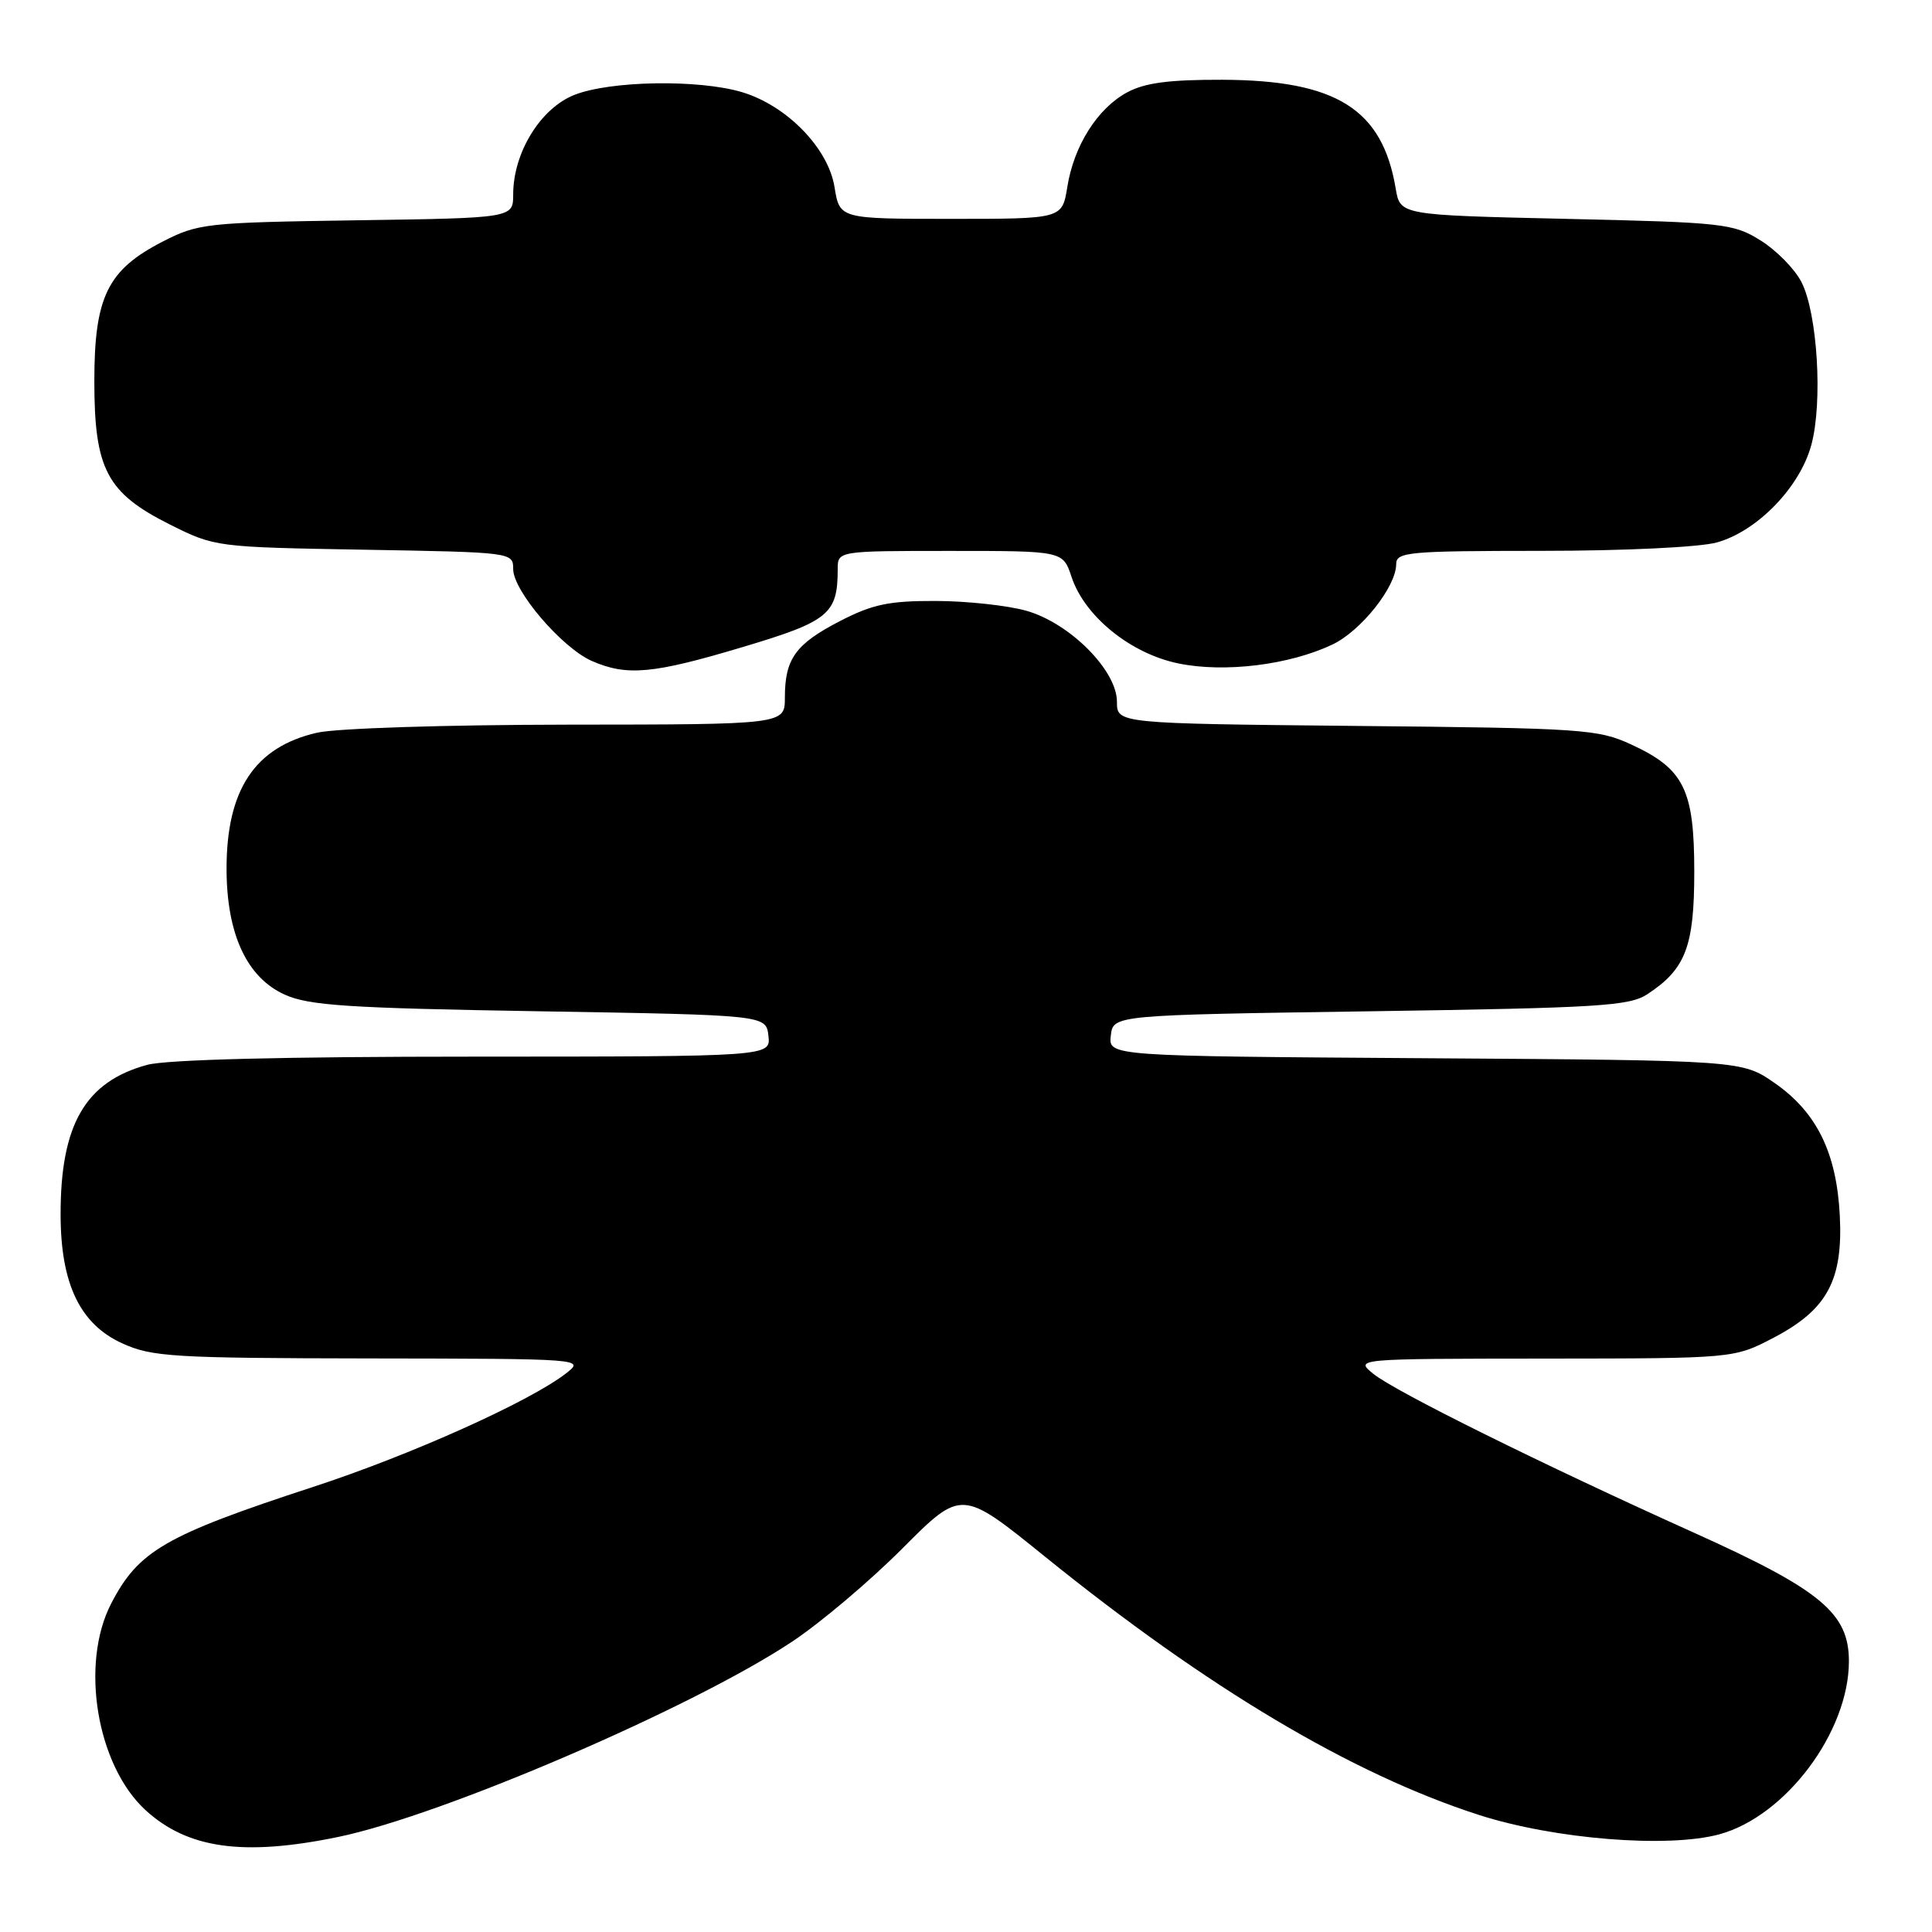 <?xml version="1.0" encoding="UTF-8" standalone="no"?>
<!DOCTYPE svg PUBLIC "-//W3C//DTD SVG 1.1//EN" "http://www.w3.org/Graphics/SVG/1.1/DTD/svg11.dtd" >
<svg xmlns="http://www.w3.org/2000/svg" xmlns:xlink="http://www.w3.org/1999/xlink" version="1.1" viewBox="0 0 256 256">
 <g >
 <path fill="currentColor"
d=" M 44.79 243.41 C 58.58 240.57 91.78 226.29 104.97 217.52 C 108.72 215.03 115.30 209.47 119.59 205.16 C 127.41 197.32 127.41 197.32 138.45 206.25 C 160.02 223.69 179.14 235.07 196.00 240.50 C 205.97 243.70 220.97 244.91 227.81 243.06 C 236.59 240.68 244.97 229.51 244.99 220.15 C 245.00 213.76 241.30 210.68 224.50 203.11 C 204.38 194.05 184.90 184.40 182.00 182.06 C 179.50 180.04 179.50 180.04 204.64 180.02 C 229.77 180.00 229.77 180.00 235.02 177.25 C 242.13 173.53 244.23 169.63 243.78 161.00 C 243.34 152.71 240.72 147.39 235.17 143.52 C 230.83 140.50 230.83 140.50 188.85 140.22 C 146.87 139.94 146.87 139.94 147.19 137.22 C 147.50 134.50 147.50 134.50 181.55 134.00 C 211.86 133.55 215.89 133.31 218.28 131.74 C 223.36 128.41 224.50 125.42 224.50 115.50 C 224.50 104.63 223.14 101.88 216.17 98.66 C 211.75 96.62 209.80 96.48 179.75 96.19 C 148.00 95.87 148.00 95.87 148.00 92.98 C 148.00 88.83 141.75 82.56 136.00 80.93 C 133.53 80.23 128.12 79.64 124.00 79.63 C 117.79 79.61 115.61 80.07 111.29 82.30 C 105.41 85.34 104.00 87.30 104.00 92.43 C 104.00 96.00 104.00 96.00 75.25 96.02 C 59.07 96.04 44.53 96.50 42.00 97.09 C 33.74 98.99 29.99 104.67 30.02 115.22 C 30.05 123.80 32.71 129.52 37.72 131.79 C 40.93 133.24 46.05 133.58 71.50 134.00 C 101.50 134.50 101.50 134.50 101.82 137.25 C 102.13 140.00 102.13 140.00 62.82 140.01 C 37.63 140.01 22.06 140.40 19.50 141.10 C 11.29 143.33 8.00 149.04 8.03 161.00 C 8.05 170.14 10.61 175.47 16.22 178.01 C 20.13 179.79 22.96 179.96 49.00 180.00 C 77.40 180.04 77.49 180.05 75.00 181.98 C 70.20 185.71 54.40 192.81 41.50 197.02 C 21.85 203.45 18.35 205.48 14.72 212.50 C 10.59 220.51 12.82 233.91 19.27 239.84 C 24.85 244.96 32.24 246.00 44.79 243.41 Z  M 98.37 85.75 C 109.83 82.33 111.00 81.37 111.00 75.43 C 111.00 73.00 111.00 73.00 125.92 73.00 C 140.84 73.00 140.84 73.00 141.98 76.43 C 143.71 81.67 149.81 86.61 156.15 87.91 C 162.27 89.17 170.85 88.11 176.54 85.41 C 180.33 83.62 185.00 77.74 185.00 74.77 C 185.00 73.14 186.51 73.00 204.25 72.99 C 215.21 72.99 225.21 72.51 227.48 71.88 C 232.84 70.40 238.50 64.56 240.01 58.96 C 241.55 53.29 240.82 41.46 238.69 37.35 C 237.79 35.61 235.35 33.14 233.27 31.85 C 229.69 29.62 228.39 29.47 207.52 29.00 C 185.53 28.50 185.53 28.50 184.94 25.00 C 183.18 14.46 177.09 10.63 162.00 10.57 C 154.89 10.55 151.71 10.97 149.35 12.24 C 145.41 14.37 142.29 19.31 141.42 24.80 C 140.74 29.00 140.74 29.00 126.00 29.00 C 111.26 29.00 111.26 29.00 110.58 24.80 C 109.76 19.64 104.26 13.99 98.32 12.21 C 92.56 10.49 80.82 10.69 76.07 12.59 C 71.60 14.38 68.00 20.25 68.00 25.76 C 68.00 28.89 68.00 28.89 47.22 29.19 C 27.22 29.49 26.25 29.60 21.50 32.04 C 14.24 35.78 12.50 39.36 12.50 50.50 C 12.50 62.18 14.15 65.31 22.51 69.50 C 28.47 72.48 28.61 72.50 48.25 72.84 C 67.91 73.18 68.00 73.19 68.00 75.41 C 68.00 78.30 74.49 85.87 78.44 87.59 C 83.08 89.61 86.51 89.30 98.37 85.75 Z "/>
</g>
</svg>